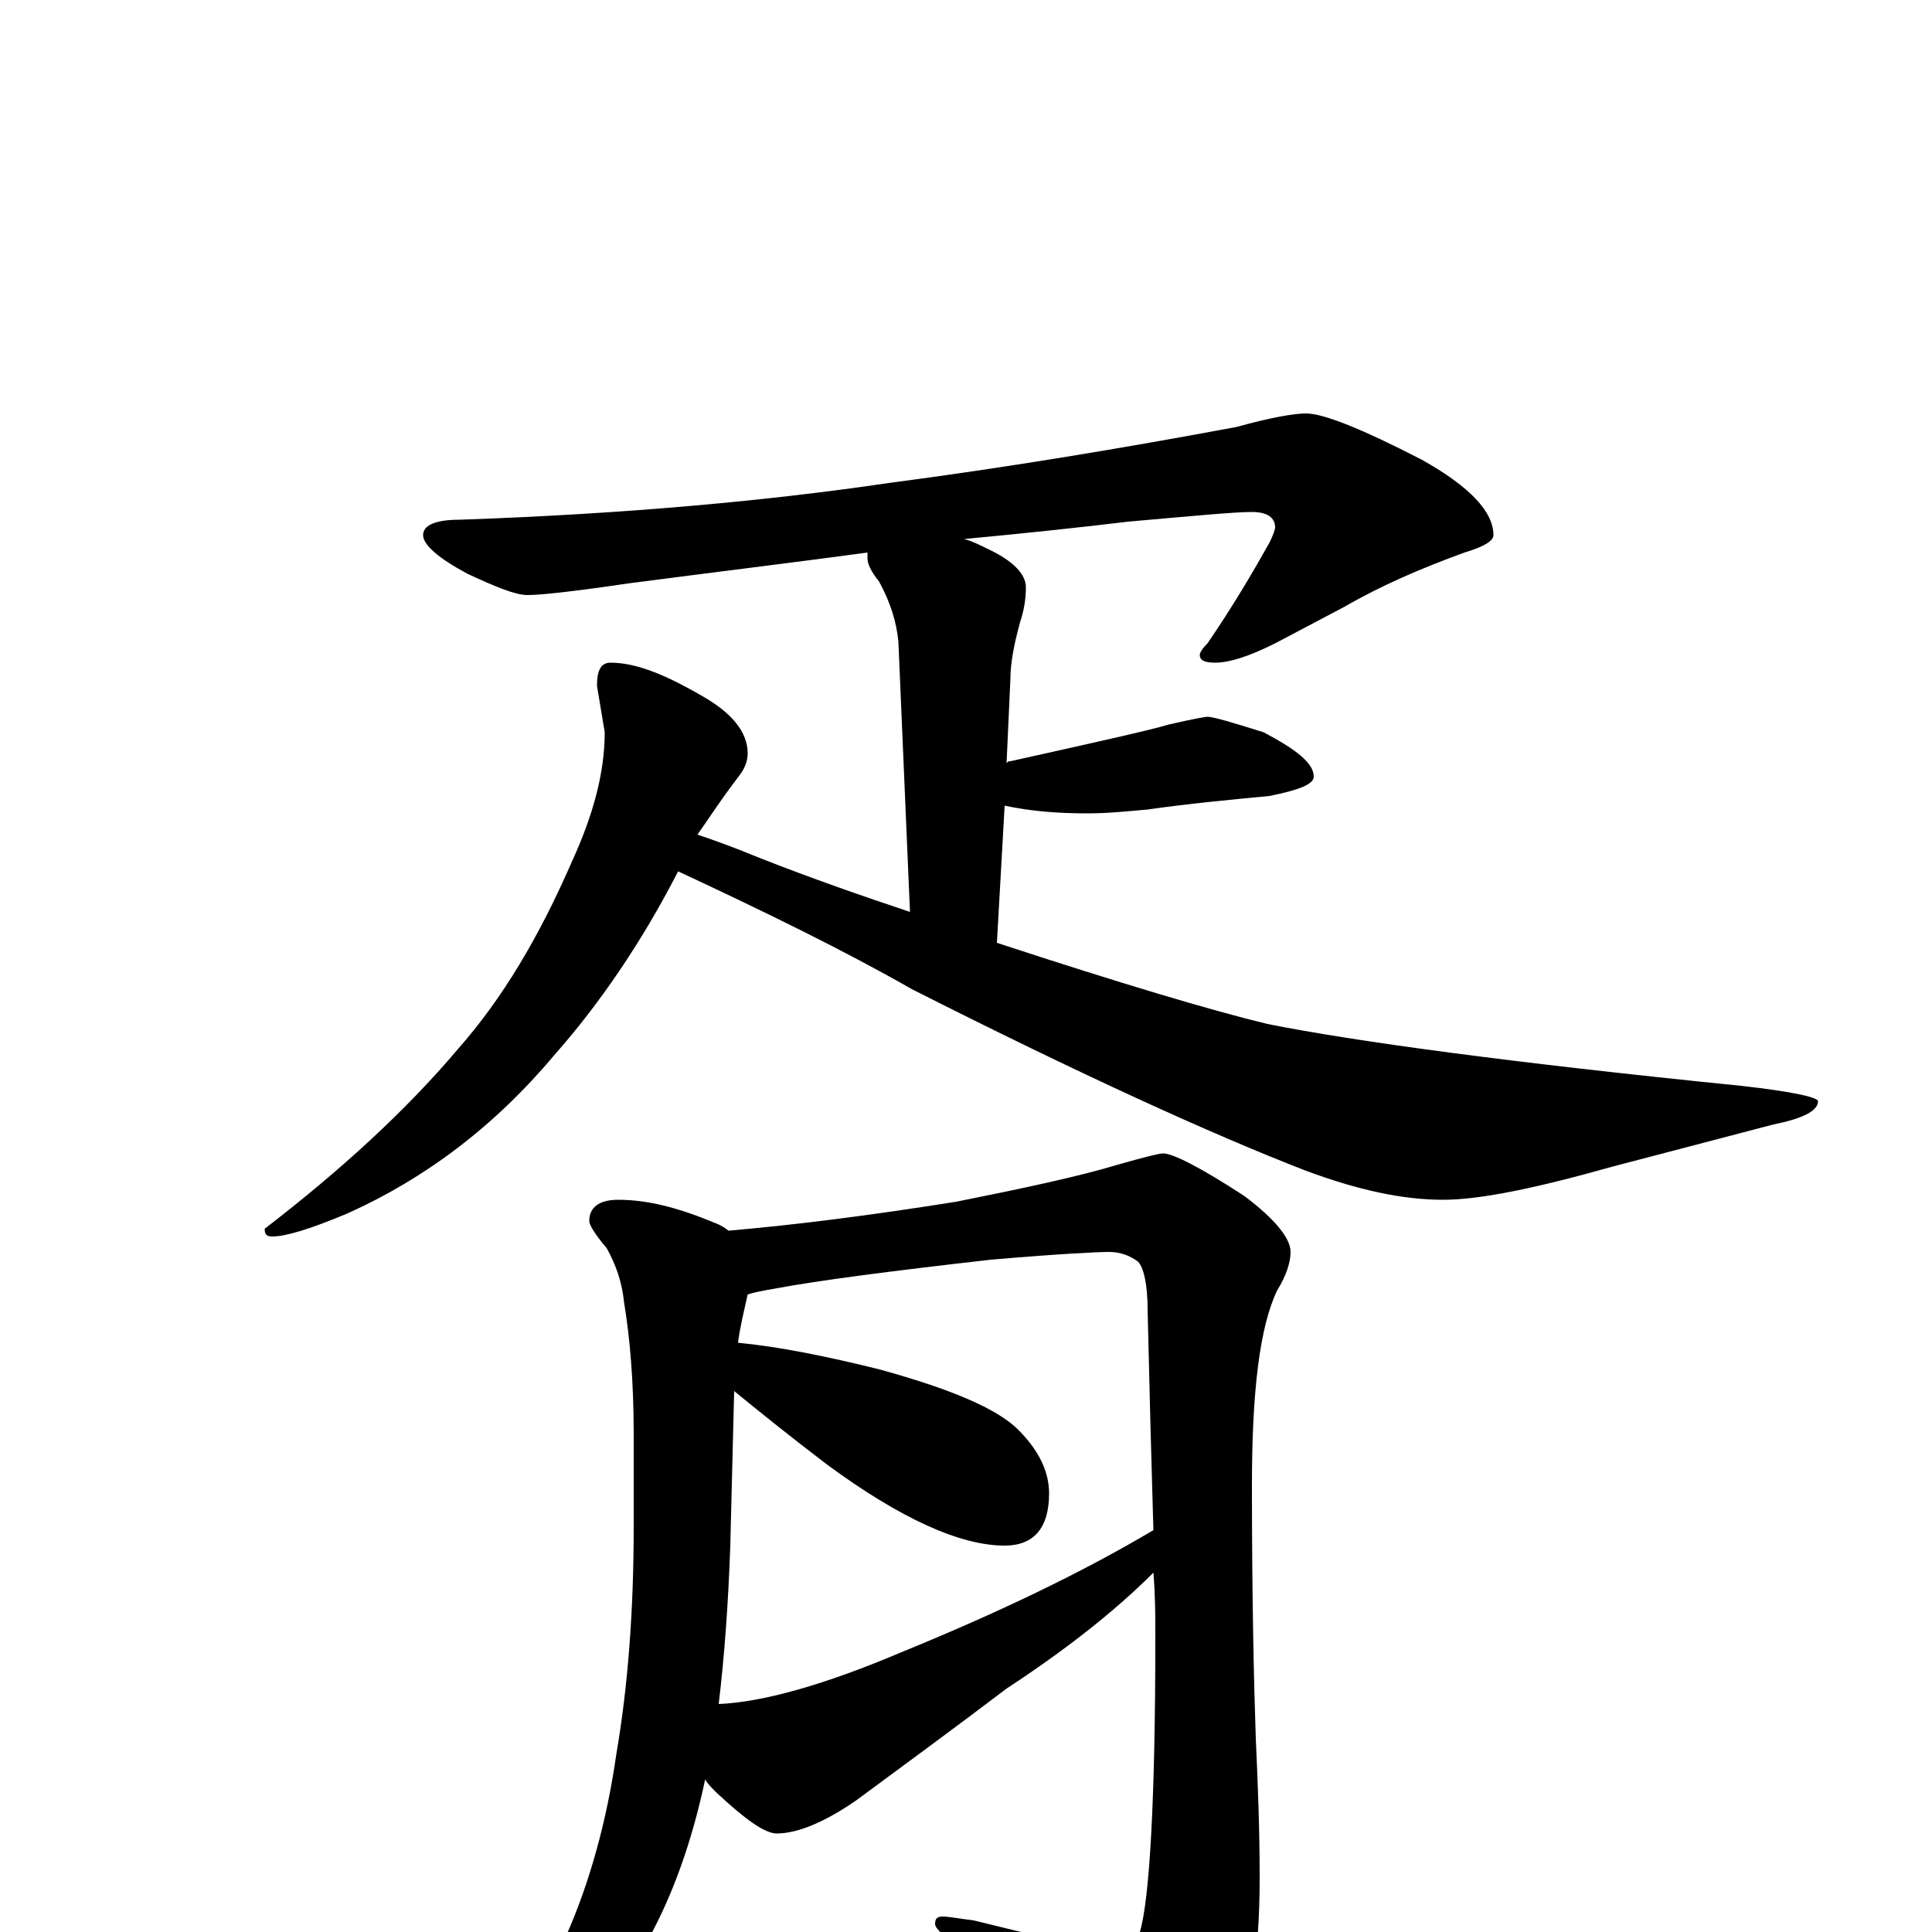 <?xml version="1.0" encoding="utf-8" ?>
<!DOCTYPE svg PUBLIC "-//W3C//DTD SVG 1.1//EN" "http://www.w3.org/Graphics/SVG/1.1/DTD/svg11.dtd">
<svg version="1.1" id="Layer_1" xmlns="http://www.w3.org/2000/svg" xmlns:xlink="http://www.w3.org/1999/xlink" x="0px" y="145px" width="1000px" height="1000px" viewBox="0 0 1000 1000" enable-background="new 0 0 1000 1000" xml:space="preserve">
<g id="Layer_1">
<path id="glyph" transform="matrix(1 0 0 -1 0 1000)" d="M676,786C685,786 705,778 736,762C761,748 773,735 773,723C773,720 768,717 758,714C736,706 715,697 696,686l-36,-19C646,660 636,657 629,657C624,657 621,658 621,661C621,662 622,664 625,667C638,686 648,703 657,719C659,723 660,726 660,727C660,732 656,735 648,735C639,735 618,733 584,730C559,727 531,724 499,721C503,720 507,718 511,716C524,710 531,703 531,696C531,690 530,684 528,678C525,667 523,657 523,649l-2,-44C522,606 522,606 523,606C568,616 595,622 605,625C618,628 624,629 625,629C628,629 638,626 654,621C671,612 680,605 680,598C680,594 672,591 657,588C636,586 615,584 594,581C583,580 573,579 563,579C548,579 534,580 520,583l-4,-71C580,491 627,477 656,470C701,461 782,450 901,438C928,435 941,432 941,430C941,425 933,421 918,418l-84,-22C795,385 766,379 747,379C726,379 703,384 676,394C627,413 559,444 472,488C437,508 396,528 351,549C332,512 310,480 287,454C256,417 220,390 180,372C161,364 148,360 141,360C138,360 137,361 137,364C176,394 210,425 237,457C260,483 279,515 296,554C307,578 313,600 313,621l-4,24C309,653 311,657 316,657C329,657 344,651 363,640C379,631 387,621 387,610C387,607 386,603 383,599C373,586 366,575 361,568C370,565 381,561 393,556C421,545 447,536 471,528l-6,140C464,678 461,688 455,699C451,704 449,708 449,711C449,712 449,713 449,714C412,709 371,704 325,698C298,694 280,692 273,692C267,692 257,696 242,703C227,711 219,718 219,723C219,728 225,731 238,731C325,734 399,741 460,750C521,758 581,768 640,779C658,784 670,786 676,786M320,379C335,379 351,375 370,367C373,366 376,364 377,363C412,366 451,371 495,378C530,385 558,391 578,397C592,401 600,403 602,403C607,403 621,396 644,381C660,369 668,359 668,352C668,347 666,340 661,332C652,313 648,280 648,231C648,173 649,129 650,100C651,78 652,54 652,28C652,-13 647,-44 636,-66C623,-89 611,-101 602,-101C595,-101 589,-97 582,-88C553,-59 526,-33 499,-10C489,-3 484,2 484,4C484,7 485,8 488,8C491,8 496,7 504,6C549,-5 573,-11 578,-11C583,-11 587,-7 590,0C595,17 598,68 598,153C598,163 598,174 597,186C576,165 550,145 521,126C492,104 466,85 443,68C427,57 413,51 402,51C396,51 386,58 371,72C368,75 366,77 365,79C358,46 348,19 336,-3C325,-23 309,-43 287,-64C266,-79 252,-86 246,-86C243,-86 242,-85 242,-82C265,-51 282,-25 293,-2C305,25 314,57 319,92C325,127 328,166 328,210l0,48C328,285 326,308 323,326C322,336 319,345 314,354C308,361 305,366 305,368C305,375 310,379 320,379M372,118C395,119 427,128 467,145C516,165 560,186 597,208C596,241 595,279 594,322C594,335 592,344 589,347C585,350 580,352 574,352C568,352 548,351 513,348C460,342 422,337 401,333C395,332 390,331 387,330C385,321 383,313 382,305C403,303 428,298 456,291C492,281 516,271 527,260C538,249 543,238 543,227C543,209 535,200 520,200C497,200 466,214 428,242C407,258 391,271 380,280l-2,-80C377,171 375,143 372,118z"/>
</g>
</svg>
